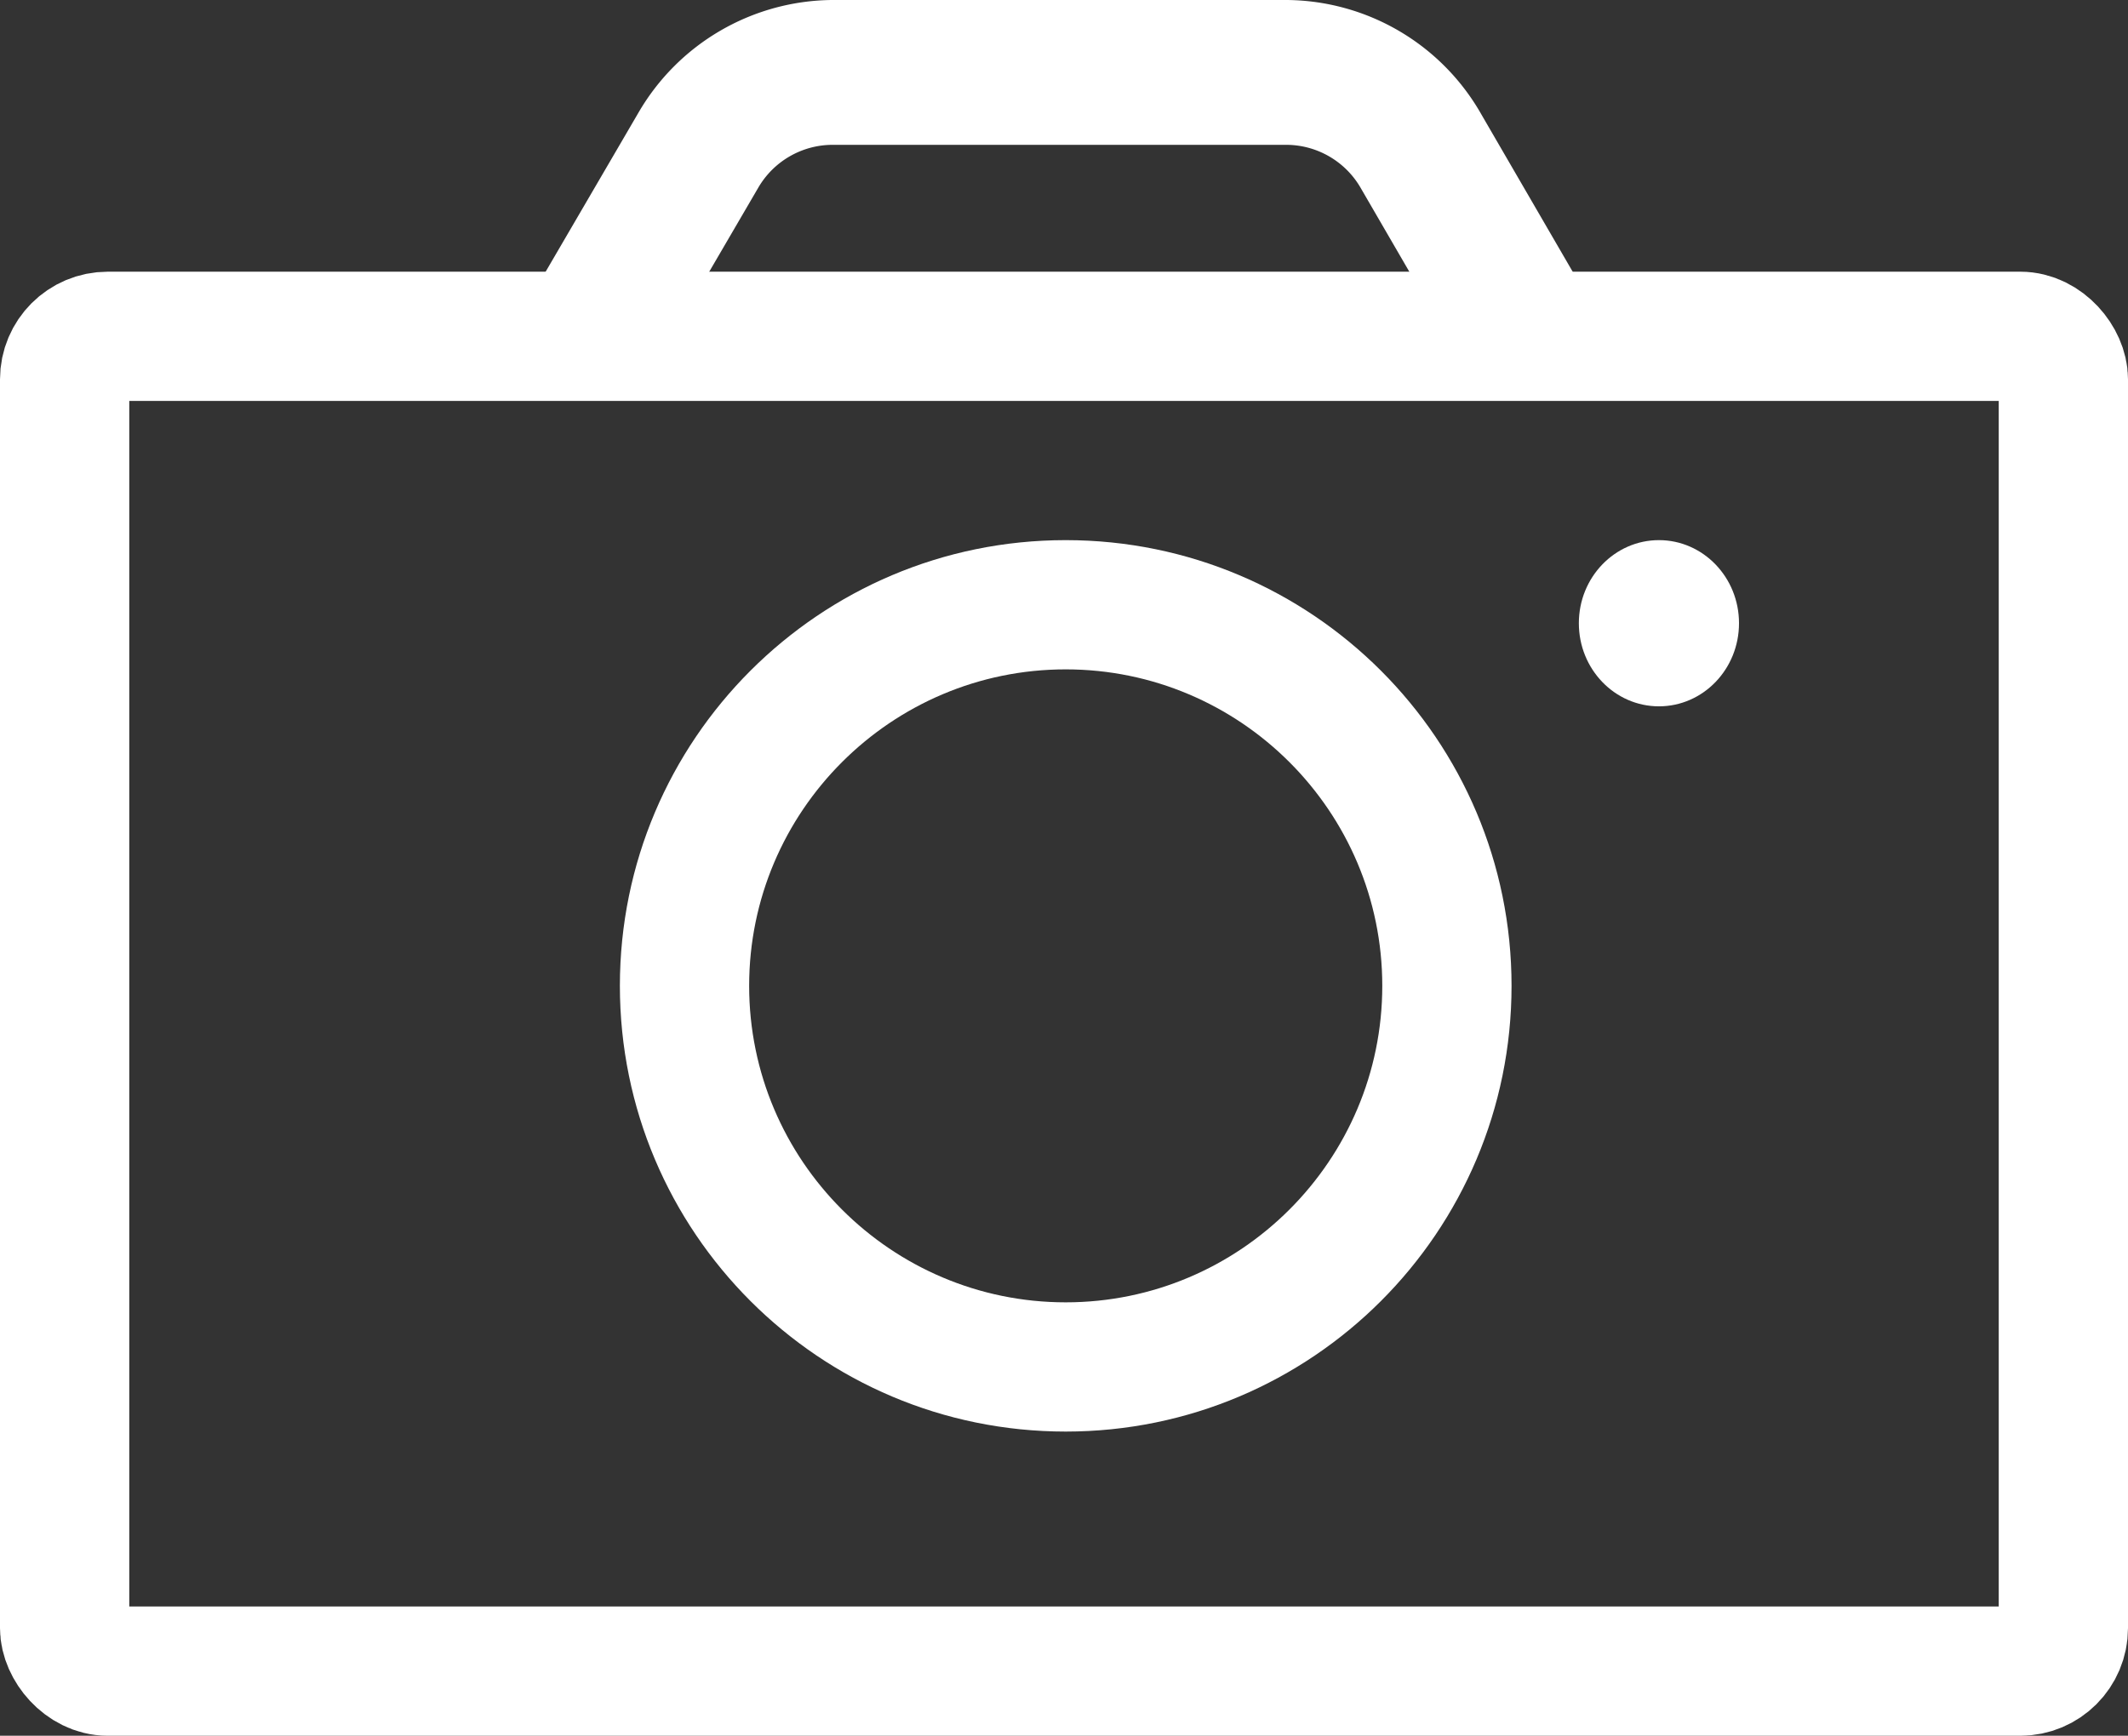 <svg xmlns="http://www.w3.org/2000/svg" width="98.772" height="80.586" viewBox="0 0 98.772 80.586">
  <rect x="0" y="0" width="98.772" height="80.586" fill="#333333" stroke="none"/>
  <g id="그룹_615" data-name="그룹 615" transform="translate(0 0.5)">
    <g id="사각형_472" data-name="사각형 472" transform="translate(0 12.114)" fill="none" stroke="#fff" stroke-width="6">
      <rect width="98.772" height="67.972" rx="5" stroke="none"/>
      <rect x="3" y="3" width="92.772" height="61.972" rx="2" fill="none"/>
    </g>
    <ellipse id="타원_174" data-name="타원 174" cx="3.717" cy="3.858" rx="3.717" ry="3.858" transform="translate(73.283 24.577)" fill="#fff"/>
    <g id="패스_1385" data-name="패스 1385" transform="translate(28.772 24.577)" fill="none">
      <path d="M20.693,0A20.693,20.693,0,1,1,0,20.693,20.693,20.693,0,0,1,20.693,0Z" stroke="none"/>
      <path d="M 20.693 6 C 12.591 6 6 12.591 6 20.693 C 6 28.795 12.591 35.387 20.693 35.387 C 28.796 35.387 35.387 28.795 35.387 20.693 C 35.387 12.591 28.796 6 20.693 6 M 20.693 3.814697265625e-06 C 32.122 3.814697265625e-06 41.387 9.265 41.387 20.693 C 41.387 32.122 32.122 41.387 20.693 41.387 C 9.265 41.387 -3.814697265625e-06 32.122 -3.814697265625e-06 20.693 C -3.814697265625e-06 9.265 9.265 3.814697265625e-06 20.693 3.814697265625e-06 Z" stroke="none" fill="#fff"/>
    </g>
    <g id="그룹_614" data-name="그룹 614" transform="translate(25.14 0)">
      <g id="그룹_24596" data-name="그룹 24596" transform="translate(0)">
        <path id="패스_1386" data-name="패스 1386" d="M4.7,16.4,0,13.426,4.926,4.983A10,10,0,0,1,13.466,0H34.6a9.982,9.982,0,0,1,8.593,5.075l4.85,8.357-4.708,2.96L38.472,8.014A4.5,4.5,0,0,0,34.6,5.724H13.466a4.5,4.5,0,0,0-3.844,2.24Z" transform="translate(0 0)" fill="#fff" stroke="#fff" stroke-width="1"/>
      </g>
    </g>
  </g>
</svg>
